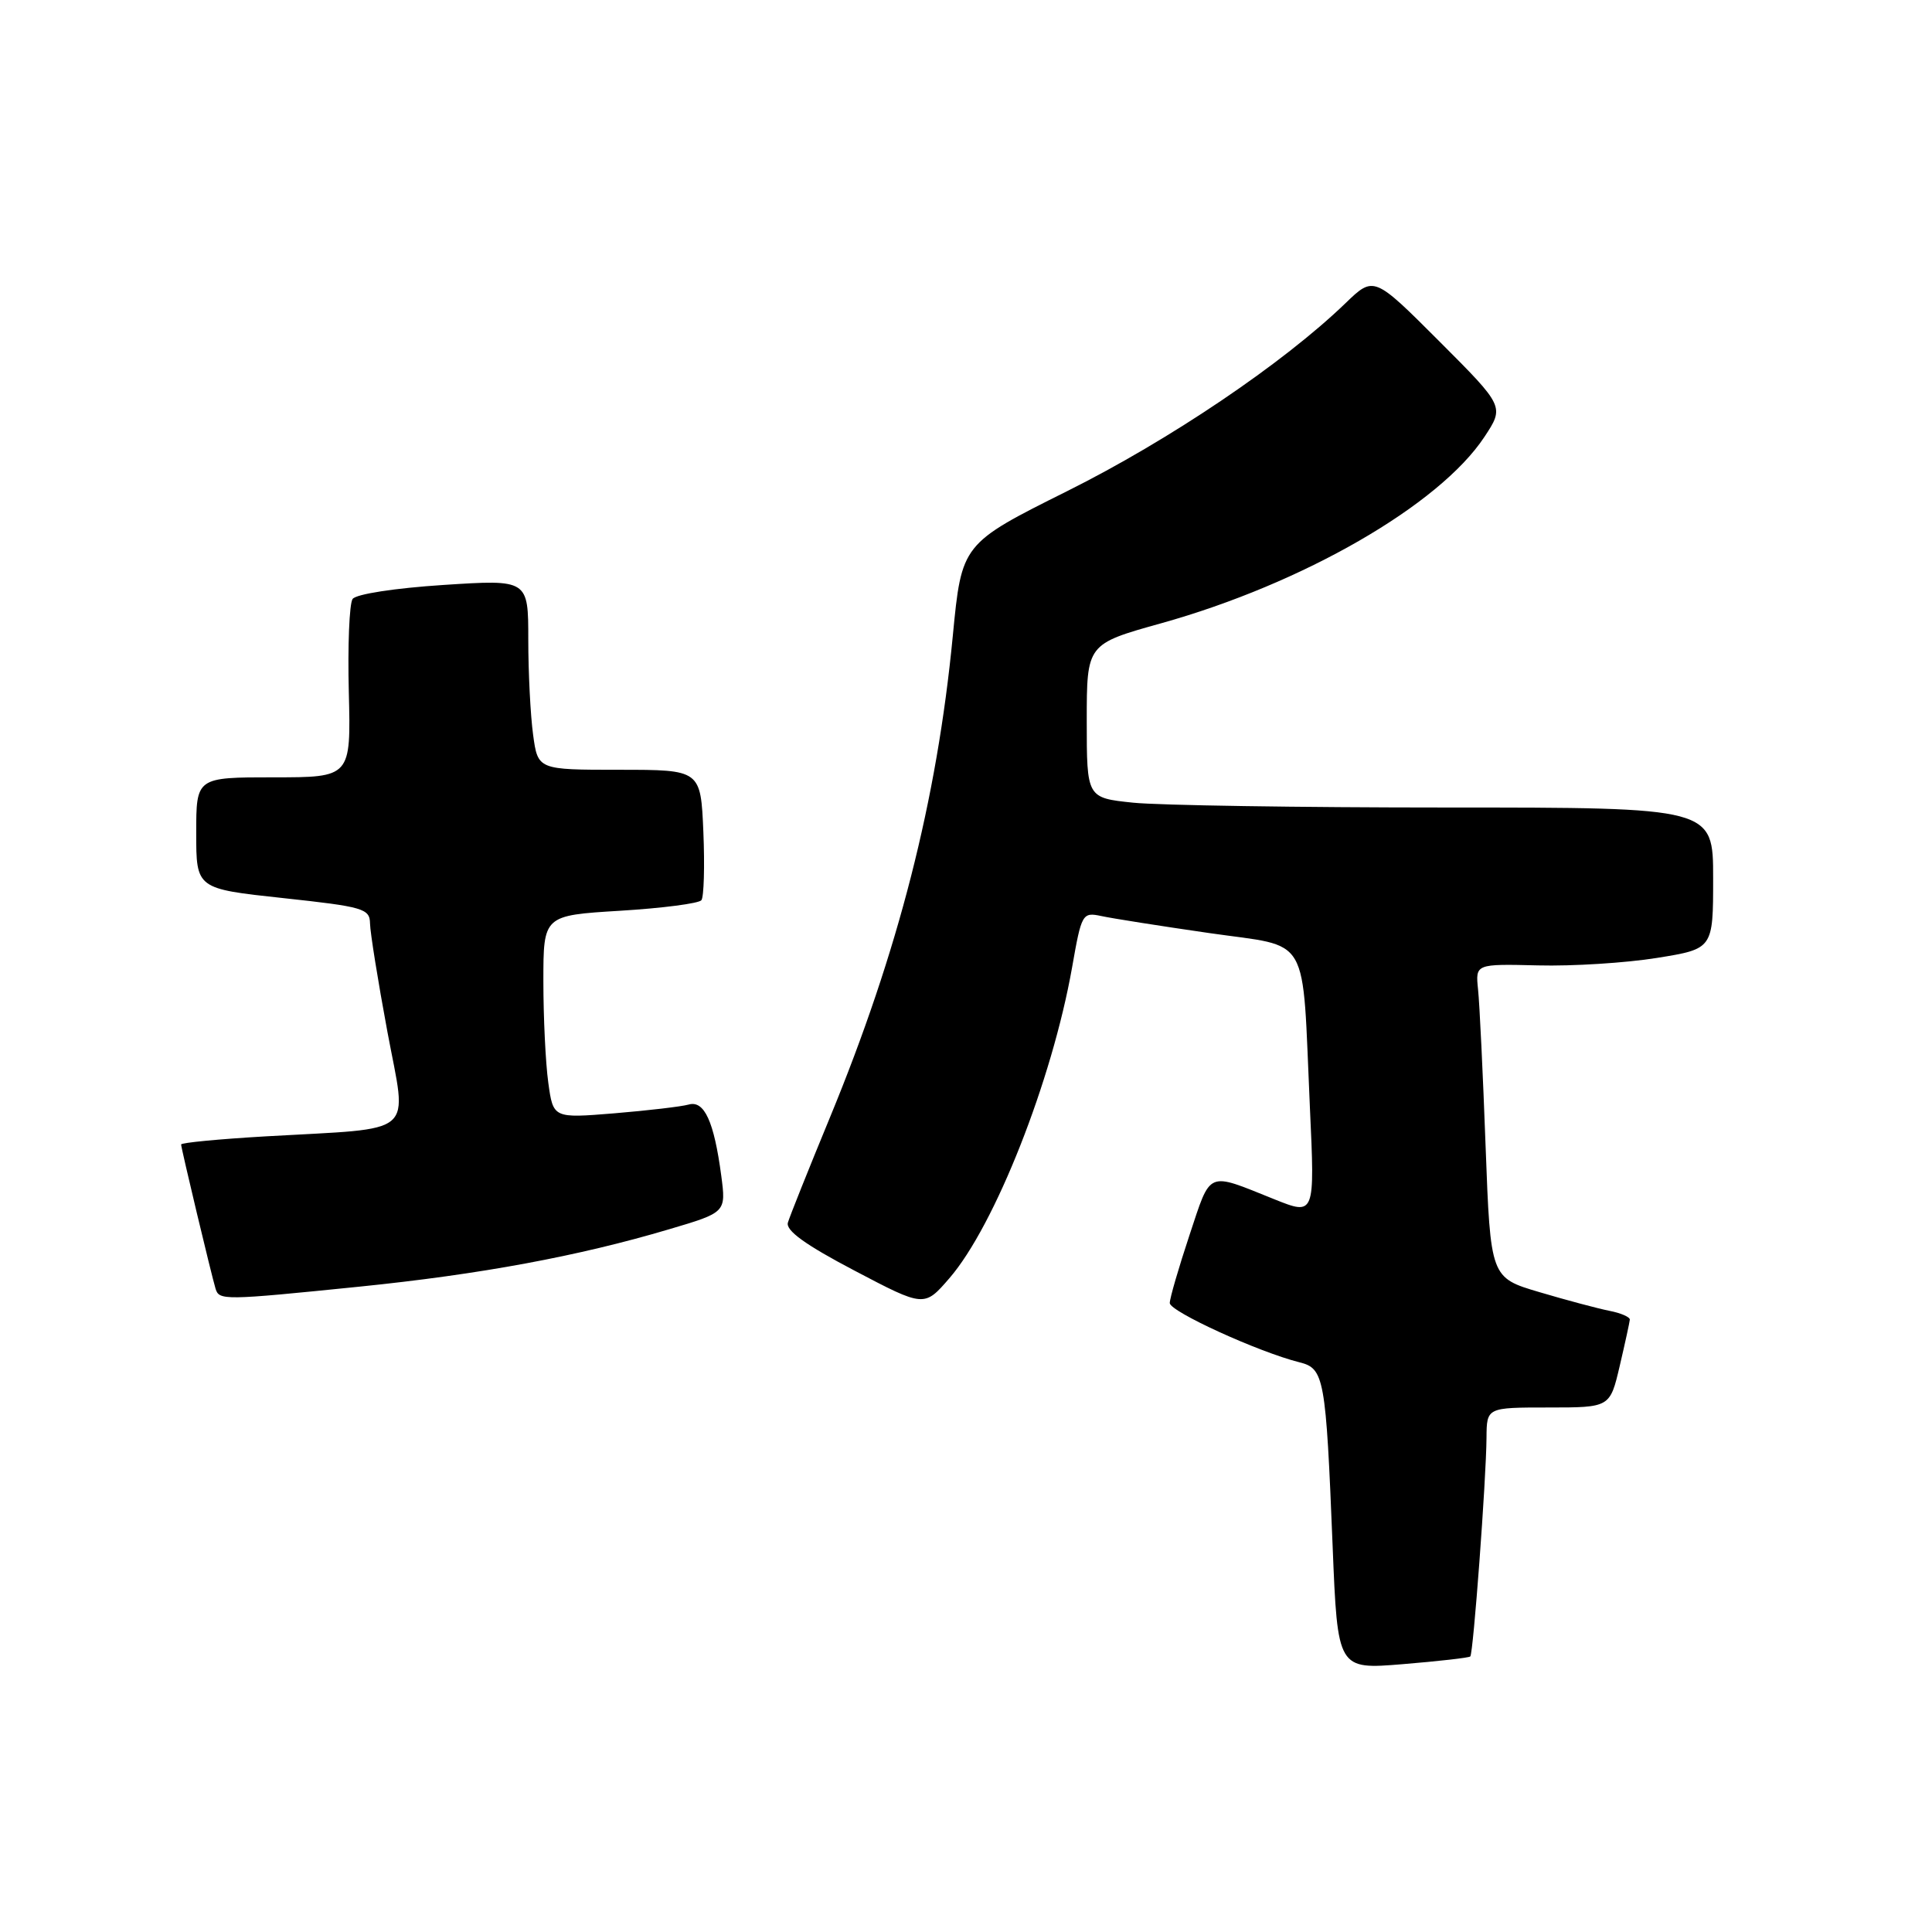 <?xml version="1.0" encoding="UTF-8" standalone="no"?>
<!DOCTYPE svg PUBLIC "-//W3C//DTD SVG 1.1//EN" "http://www.w3.org/Graphics/SVG/1.1/DTD/svg11.dtd" >
<svg xmlns="http://www.w3.org/2000/svg" xmlns:xlink="http://www.w3.org/1999/xlink" version="1.1" viewBox="0 0 256 256">
 <g >
 <path fill="currentColor"
d=" M 194.82 219.49 C 195.22 219.12 196.93 196.03 196.97 190.50 C 197.00 186.50 197.00 186.50 205.17 186.50 C 213.33 186.50 213.33 186.50 214.62 181.00 C 215.33 177.97 215.93 175.21 215.96 174.86 C 215.98 174.51 214.76 173.98 213.25 173.69 C 211.74 173.39 207.57 172.28 204.00 171.22 C 197.50 169.30 197.50 169.30 196.85 151.90 C 196.50 142.33 196.05 132.97 195.85 131.11 C 195.50 127.72 195.50 127.72 203.80 127.92 C 208.36 128.04 215.45 127.59 219.55 126.93 C 227.00 125.73 227.00 125.73 227.00 116.36 C 227.00 107.00 227.00 107.00 191.65 107.00 C 172.20 107.00 153.53 106.71 150.15 106.36 C 144.00 105.72 144.00 105.72 144.00 95.53 C 144.00 85.34 144.00 85.34 153.85 82.59 C 172.65 77.34 190.71 66.93 196.68 57.91 C 199.35 53.87 199.35 53.87 190.70 45.21 C 182.04 36.55 182.04 36.55 178.27 40.19 C 170.03 48.14 154.99 58.30 141.46 65.05 C 127.43 72.05 127.43 72.05 126.25 84.27 C 124.15 106.07 119.03 126.11 109.95 148.12 C 107.14 154.93 104.64 161.18 104.40 162.00 C 104.09 163.05 106.72 164.95 113.22 168.36 C 122.47 173.22 122.47 173.22 125.80 169.37 C 131.82 162.41 139.41 143.17 142.06 128.17 C 143.31 121.05 143.42 120.85 145.93 121.38 C 147.34 121.69 153.76 122.70 160.19 123.63 C 173.84 125.61 172.50 123.30 173.57 146.78 C 174.23 161.06 174.23 161.06 168.86 158.91 C 159.82 155.28 160.50 154.99 157.61 163.67 C 156.18 167.98 155.00 172.03 155.00 172.66 C 155.00 173.78 166.78 179.16 172.18 180.51 C 175.47 181.33 175.68 182.49 176.58 204.86 C 177.24 221.22 177.24 221.22 185.87 220.51 C 190.62 220.12 194.65 219.66 194.82 219.49 Z  M 47.61 170.49 C 63.65 168.86 76.61 166.46 88.64 162.89 C 96.21 160.65 96.21 160.65 95.57 155.78 C 94.61 148.58 93.32 145.77 91.25 146.36 C 90.29 146.63 85.85 147.15 81.40 147.52 C 73.30 148.18 73.30 148.18 72.65 143.45 C 72.29 140.85 72.00 134.80 72.00 130.01 C 72.00 121.30 72.00 121.30 82.17 120.68 C 87.76 120.34 92.61 119.71 92.94 119.28 C 93.27 118.85 93.39 114.79 93.20 110.25 C 92.85 102.00 92.85 102.00 82.06 102.00 C 71.27 102.00 71.27 102.00 70.64 97.36 C 70.29 94.81 70.00 89.13 70.00 84.75 C 70.00 76.78 70.00 76.78 58.75 77.51 C 52.32 77.93 47.17 78.72 46.72 79.37 C 46.29 79.99 46.06 85.56 46.22 91.75 C 46.50 103.00 46.50 103.00 36.25 103.00 C 26.00 103.00 26.00 103.00 26.00 110.38 C 26.00 117.76 26.00 117.76 37.50 119.00 C 48.16 120.15 49.00 120.39 49.03 122.37 C 49.05 123.54 50.08 129.99 51.33 136.70 C 53.95 150.77 55.54 149.40 35.25 150.57 C 29.06 150.93 24.00 151.41 24.00 151.65 C 24.00 152.14 28.00 168.89 28.56 170.75 C 29.04 172.32 29.59 172.32 47.61 170.49 Z "/>
</g>
</svg>